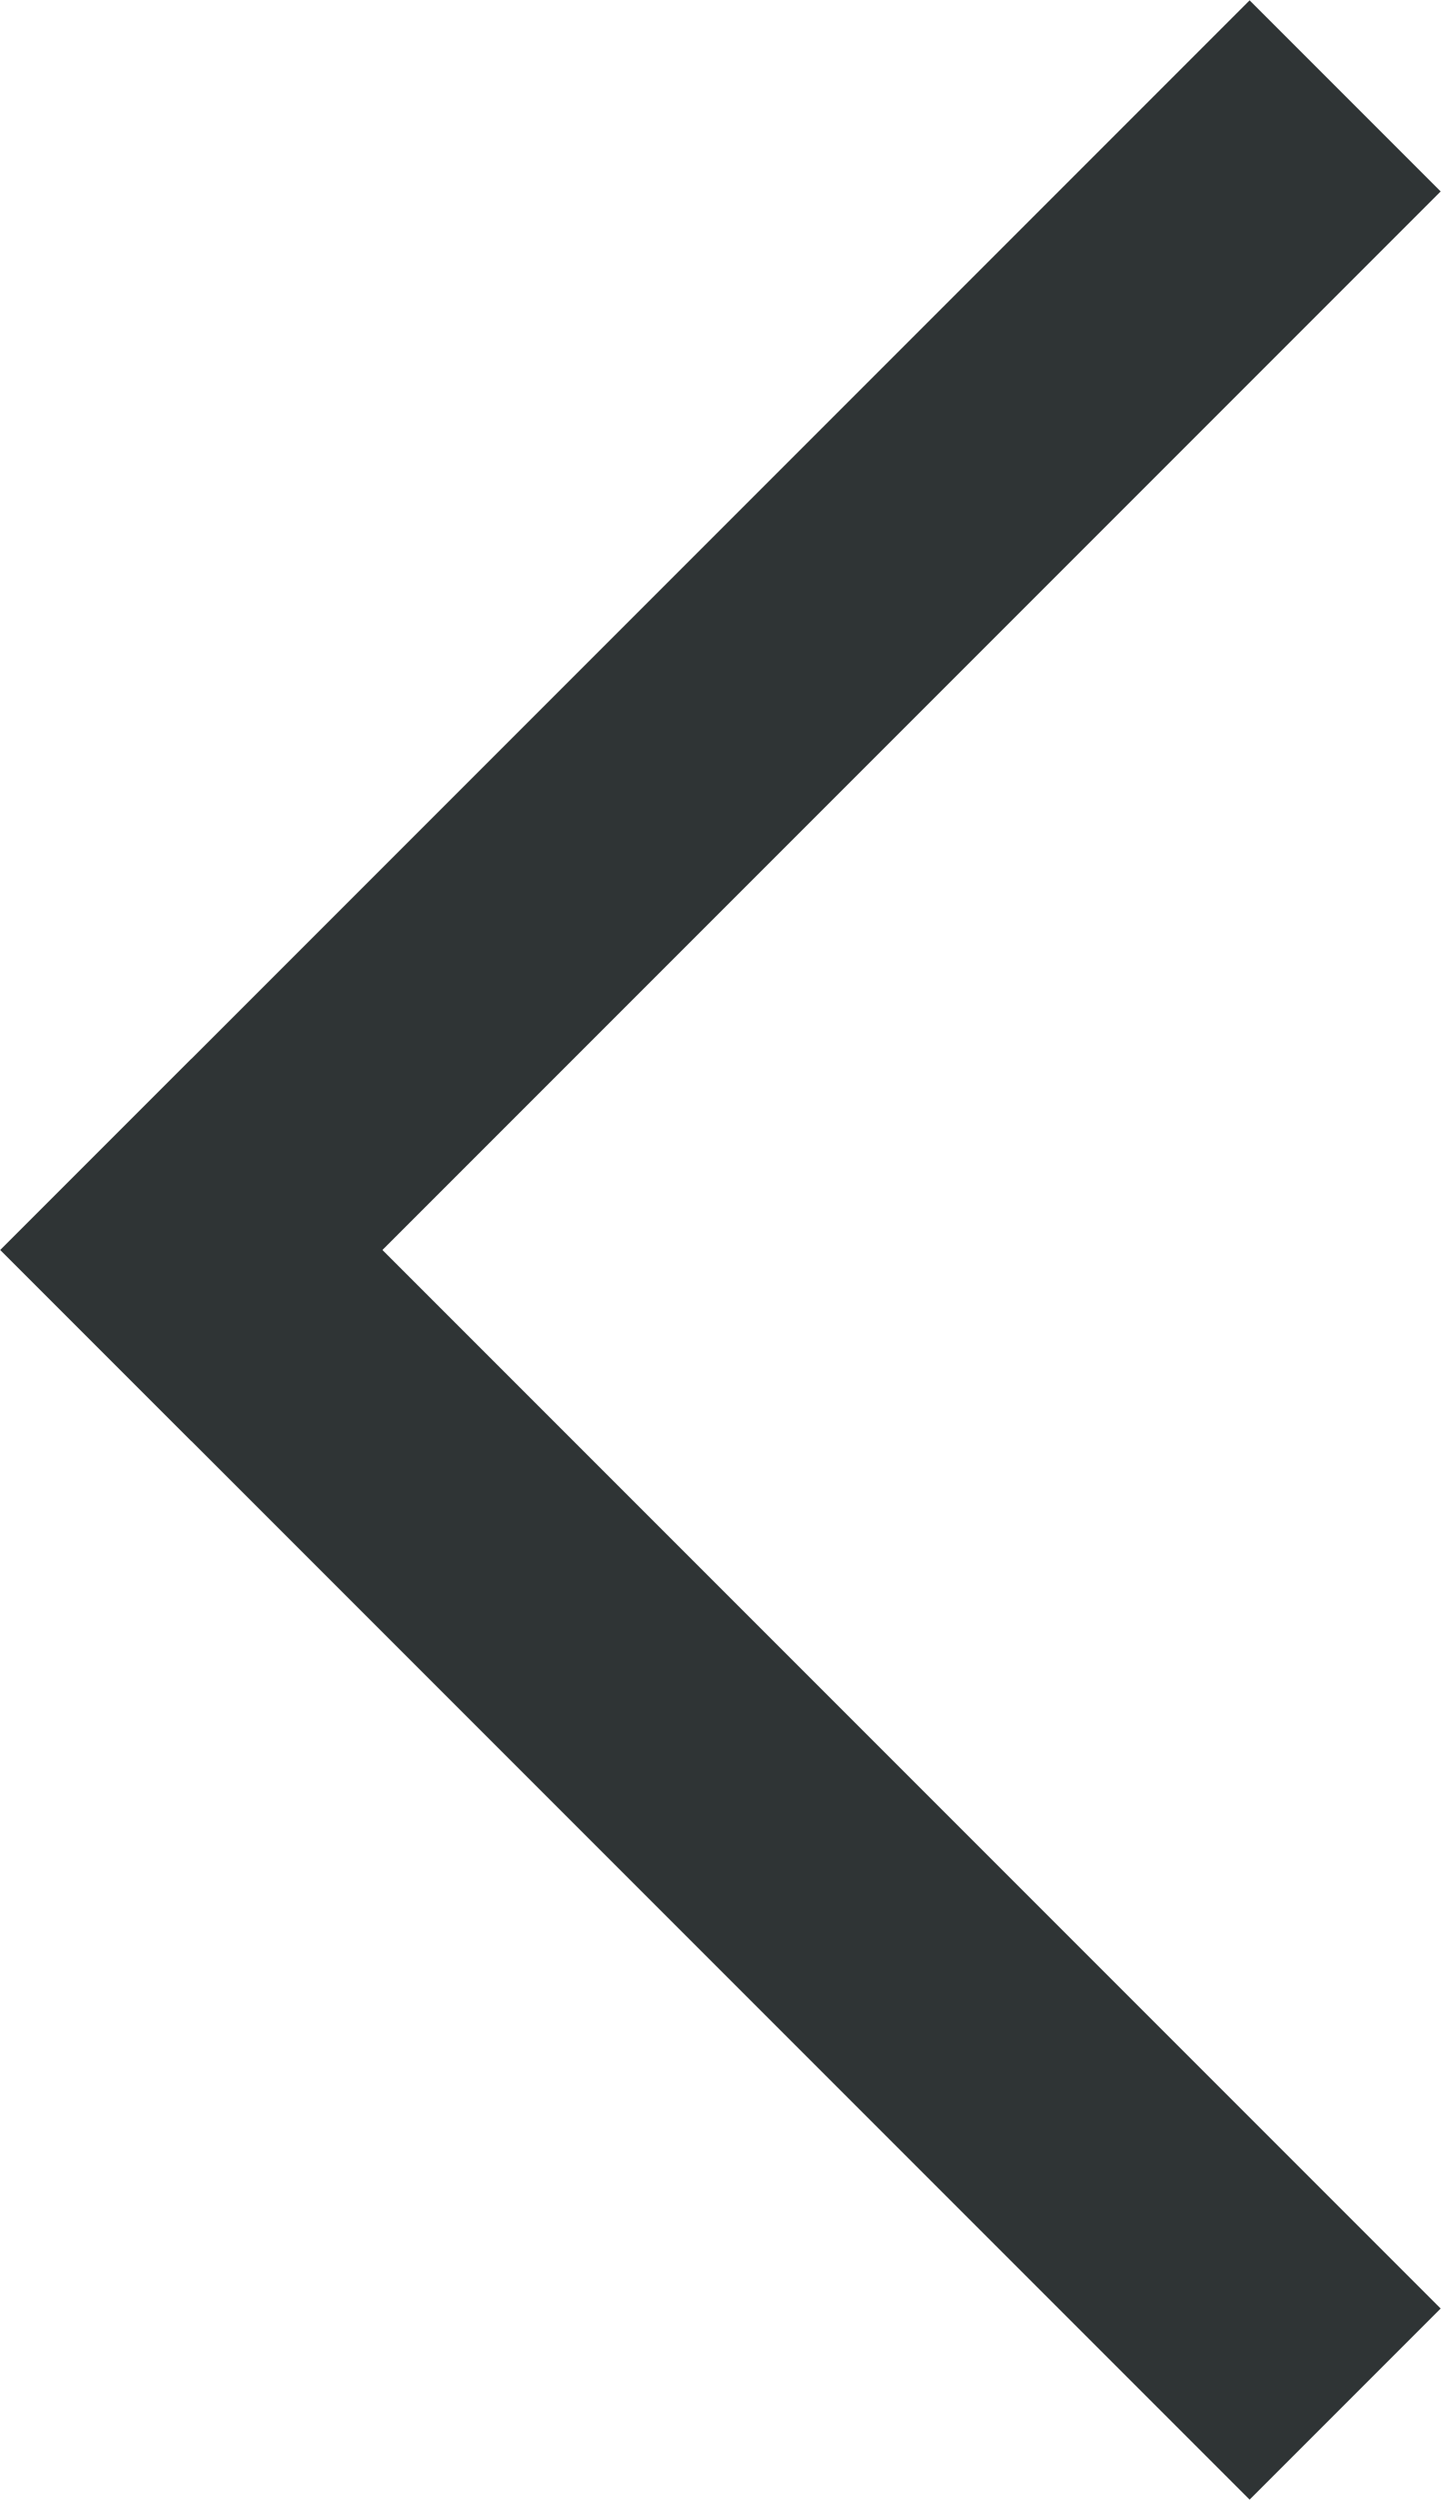 <?xml version="1.0" encoding="utf-8"?>
<!-- Generator: Adobe Illustrator 23.0.1, SVG Export Plug-In . SVG Version: 6.00 Build 0)  -->
<svg version="1.1" id="Layer_1" xmlns="http://www.w3.org/2000/svg" xmlns:xlink="http://www.w3.org/1999/xlink" x="0px" y="0px"
	 viewBox="0 0 64 111" style="enable-background:new 0 0 64 111;" xml:space="preserve">
<style type="text/css">
	.st0{fill:none;stroke:#2F3435;stroke-width:12;stroke-linecap:square;stroke-miterlimit:10;}
</style>
<g>
	<line class="st0" x1="8.5" y1="55.5" x2="55.5" y2="8.5"/>
	<line class="st0" x1="55.5" y1="102.5" x2="8.5" y2="55.5"/>
</g>
</svg>
